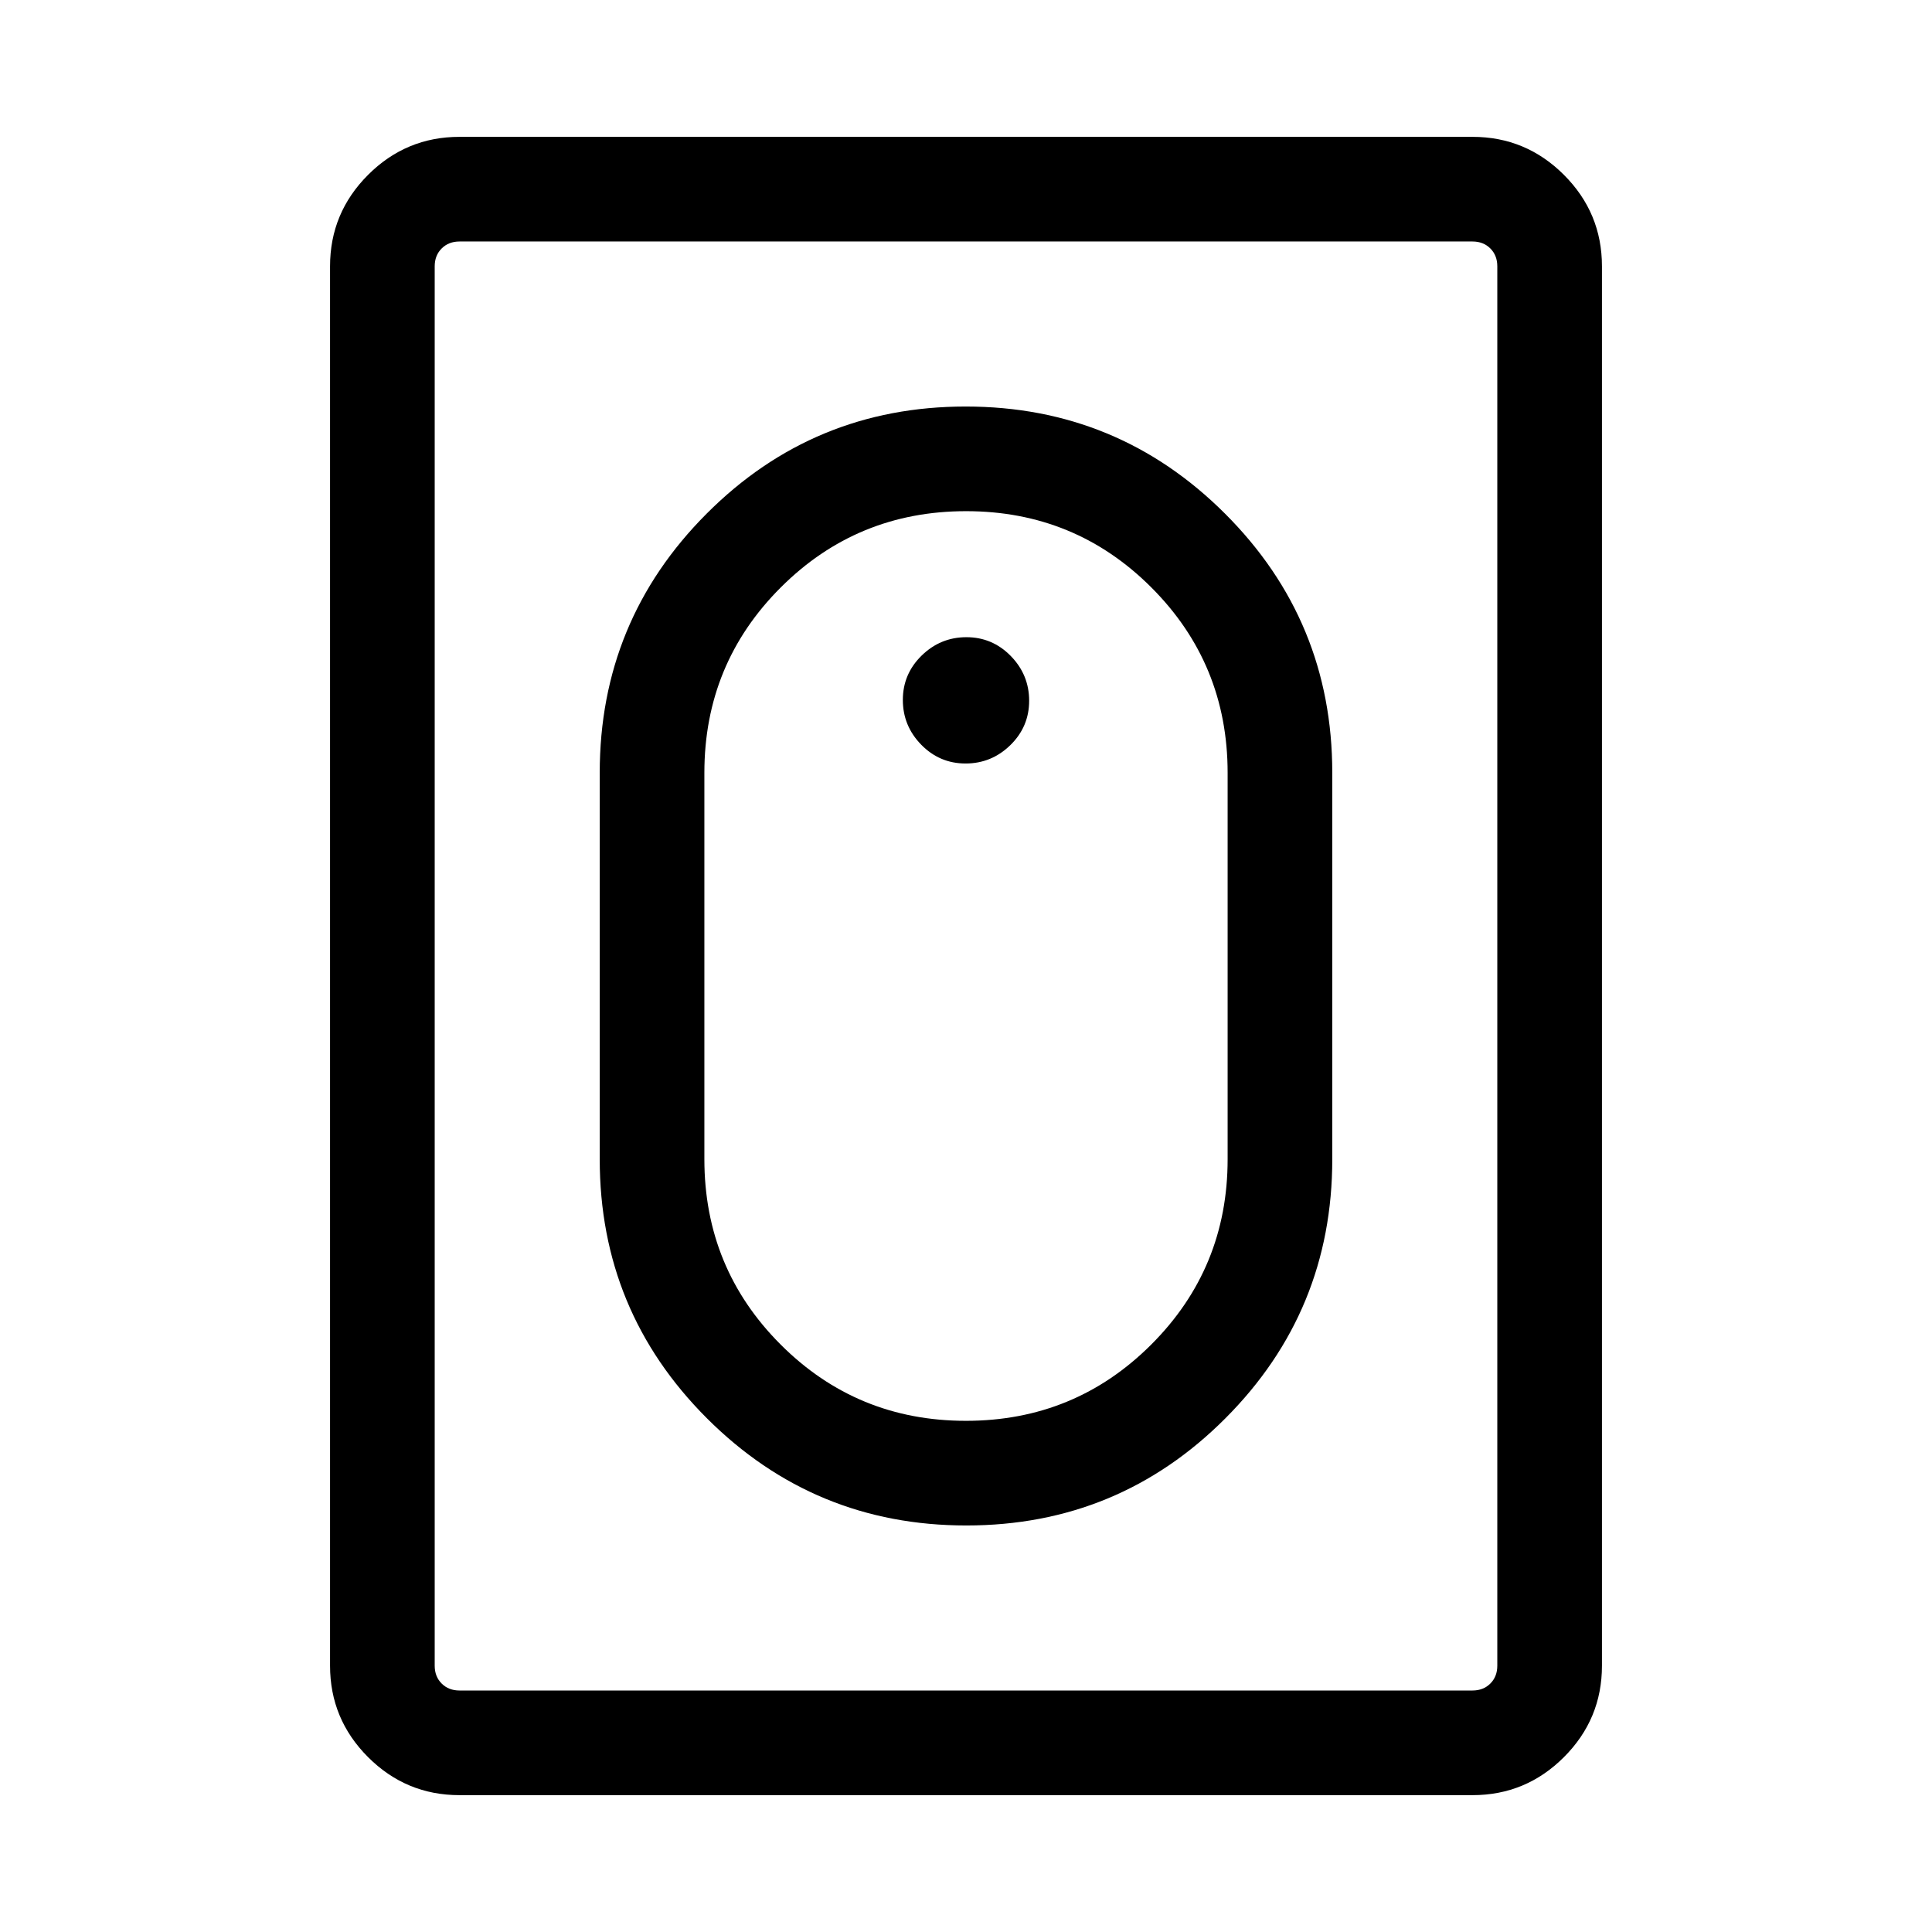 <svg viewBox="0 -960 960 960"><path d="M480.17-202q75.6 0 128.71-53.24Q662-308.47 662-384v-192q0-75.53-53.28-128.76Q555.43-758 479.83-758t-128.71 53.24Q298-651.53 298-576v192q0 75.53 53.28 128.76Q404.57-202 480.17-202Zm-.22-52q-54.18 0-92.07-37.92Q350-329.83 350-384v-192q0-54.17 37.93-92.08Q425.86-706 480.05-706q54.18 0 92.07 37.92Q610-630.17 610-576v192q0 54.17-37.93 92.08Q534.14-254 479.95-254Zm-.16-326.62q12.9 0 22.25-9.13 9.34-9.14 9.34-22.04 0-12.9-9.13-22.25-9.14-9.34-22.04-9.34-12.9 0-22.25 9.13-9.34 9.14-9.34 22.04 0 12.9 9.13 22.25 9.14 9.34 22.04 9.34ZM228.31-68q-26.53 0-45.42-18.89T164-132.31v-695.38q0-26.53 18.89-45.42T228.31-892h503.38q26.53 0 45.42 18.89T796-827.69v695.38q0 26.53-18.89 45.42T731.69-68H228.31Zm0-52h503.38q5.39 0 8.85-3.46t3.46-8.85v-695.38q0-5.39-3.46-8.85t-8.85-3.46H228.31q-5.39 0-8.85 3.46t-3.46 8.85v695.38q0 5.39 3.46 8.85t8.85 3.46ZM216-120v-720 720Z"/></svg>